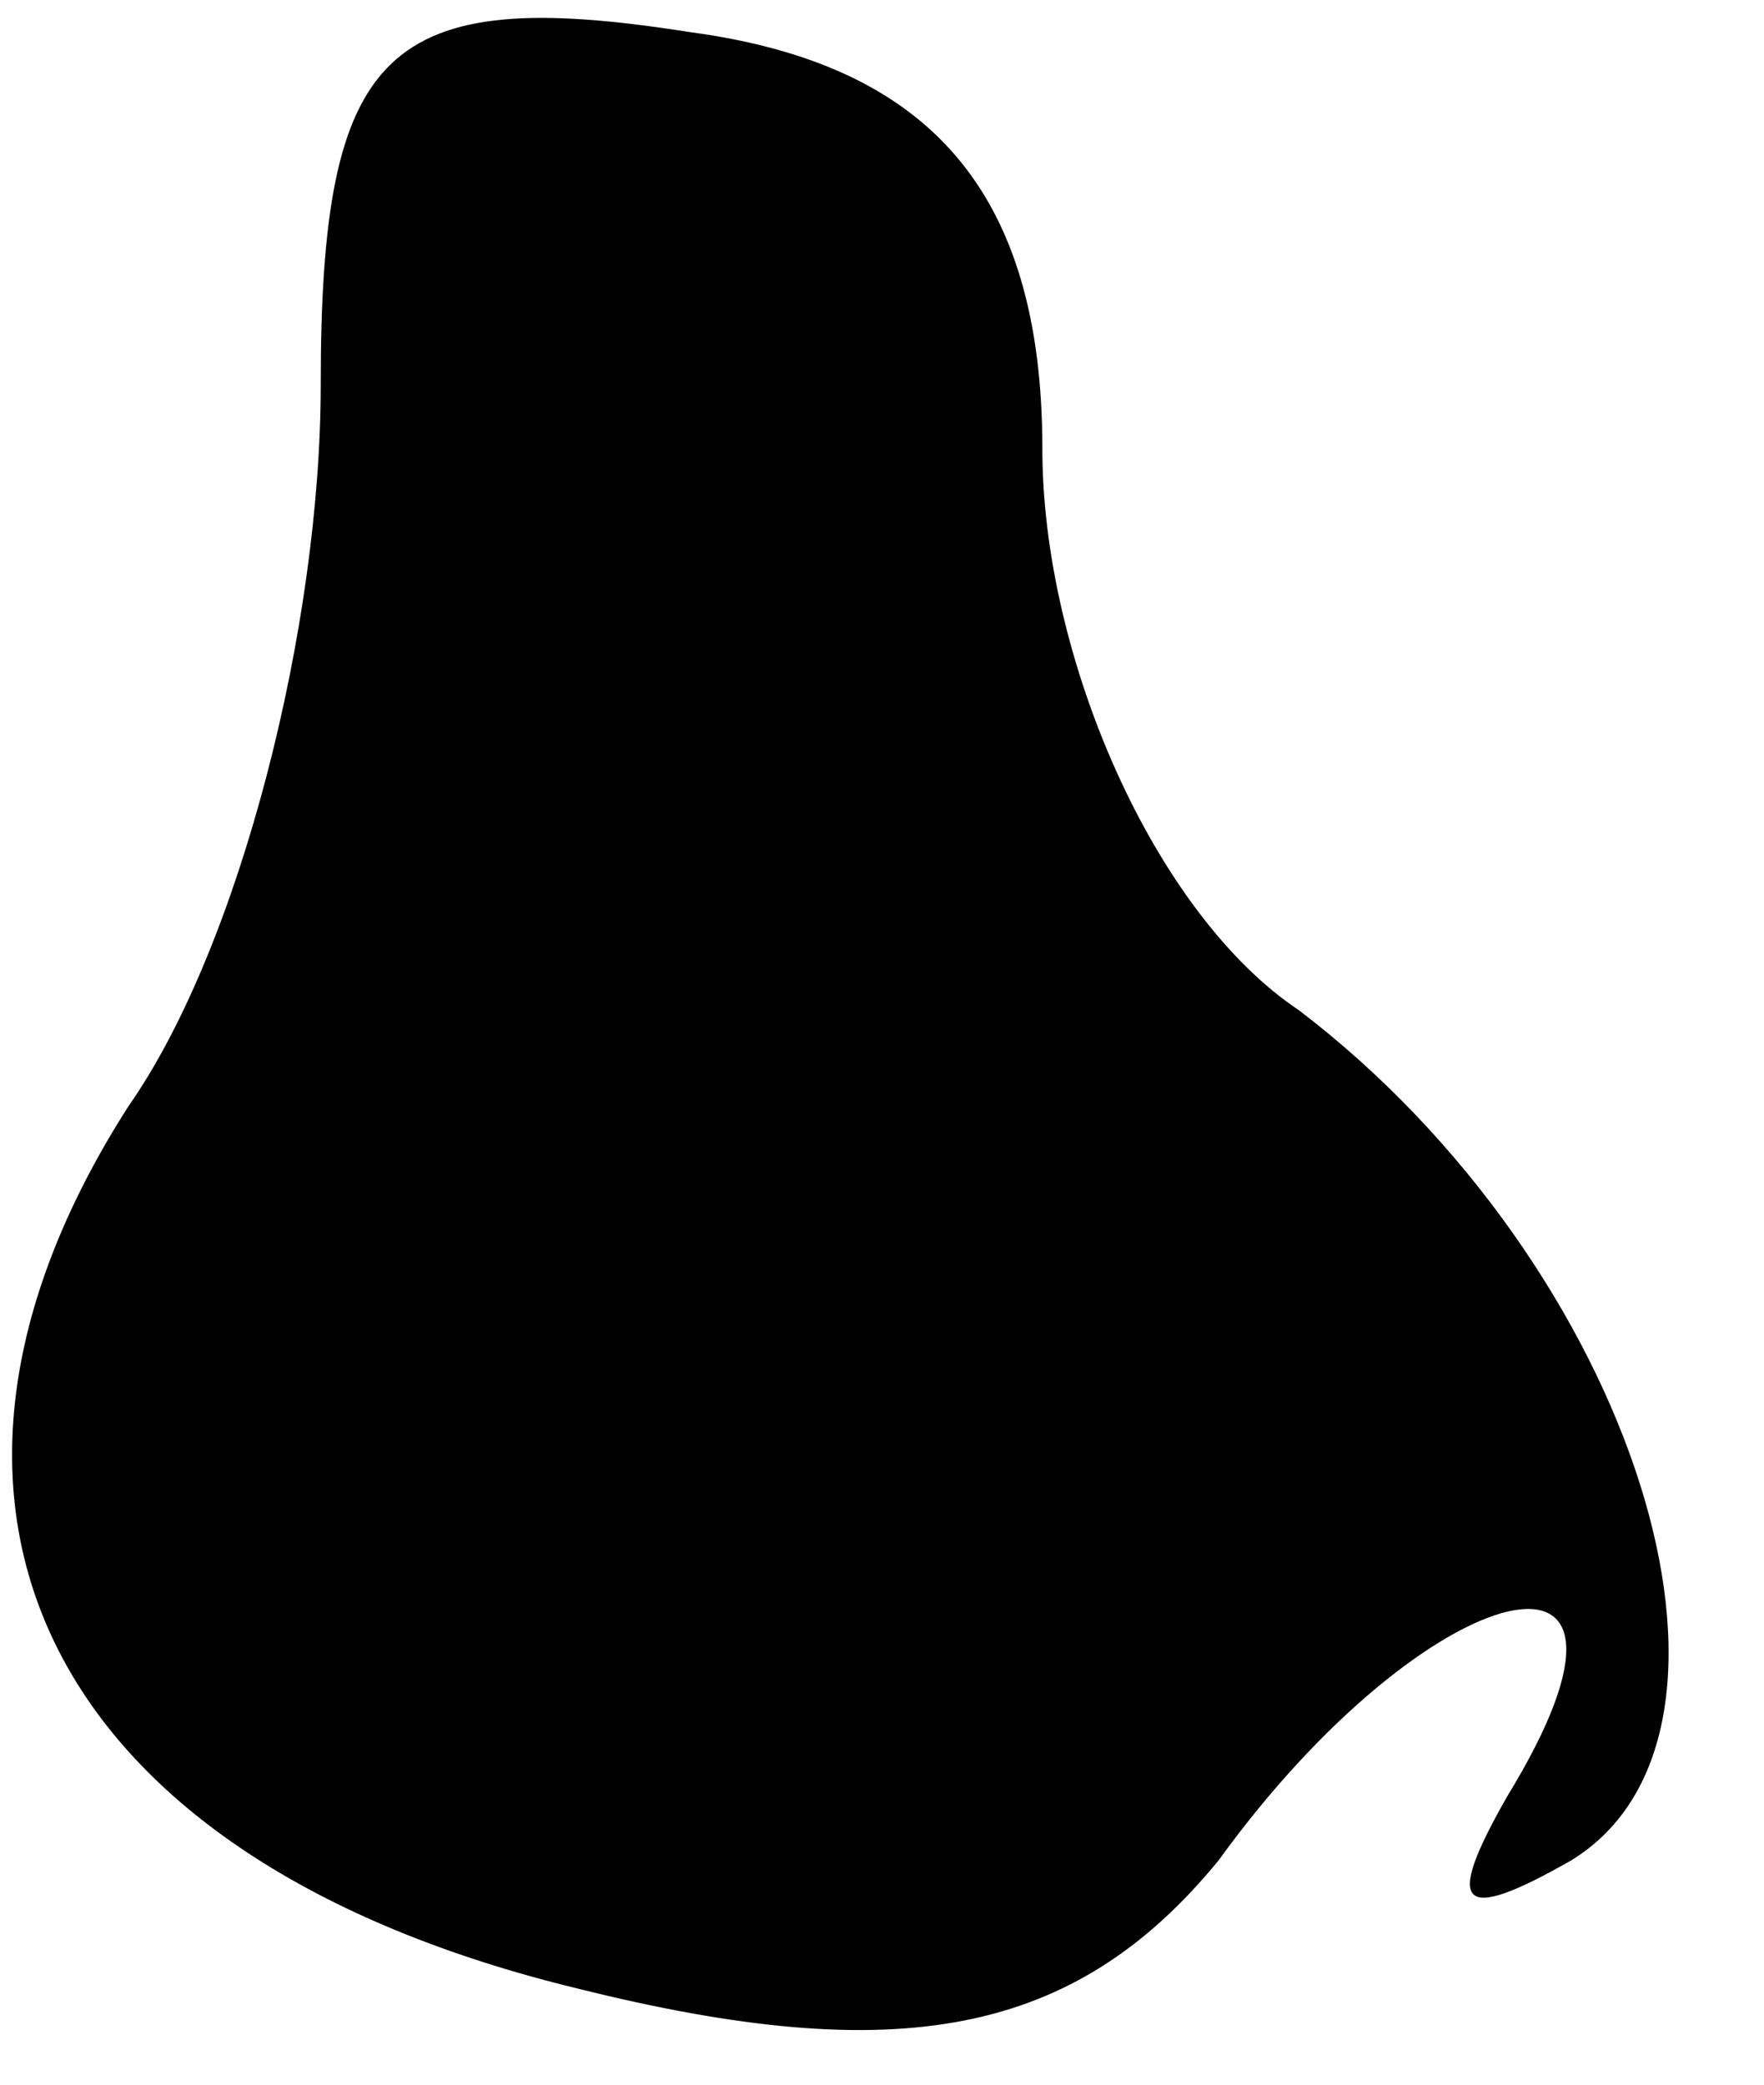 <?xml version="1.0" standalone="no"?>
<!DOCTYPE svg PUBLIC "-//W3C//DTD SVG 20010904//EN"
 "http://www.w3.org/TR/2001/REC-SVG-20010904/DTD/svg10.dtd">
<svg version="1.0" xmlns="http://www.w3.org/2000/svg"
 width="11pt" height="13pt" viewBox="0 0 11 13"
 preserveAspectRatio="xMidYMid meet">
<g transform="translate(0,13) scale(0.1,-0.1)"
fill="#000000" stroke="none">
<path fill="#000000" stroke="none" d="M20 106 c0 -15 -5 -35 -12 -45 -16 -25
-5 -47 28 -55 20 -5 31 -3 40 8 13 18 29 22 18 4 -4 -7 -3 -8 4 -4 13 8 4 37
-17 53 -9 6 -16 22 -16 35 0 16 -7 24 -22 26 -19 3 -23 -1 -23 -22z"/>
</g>
</svg>
